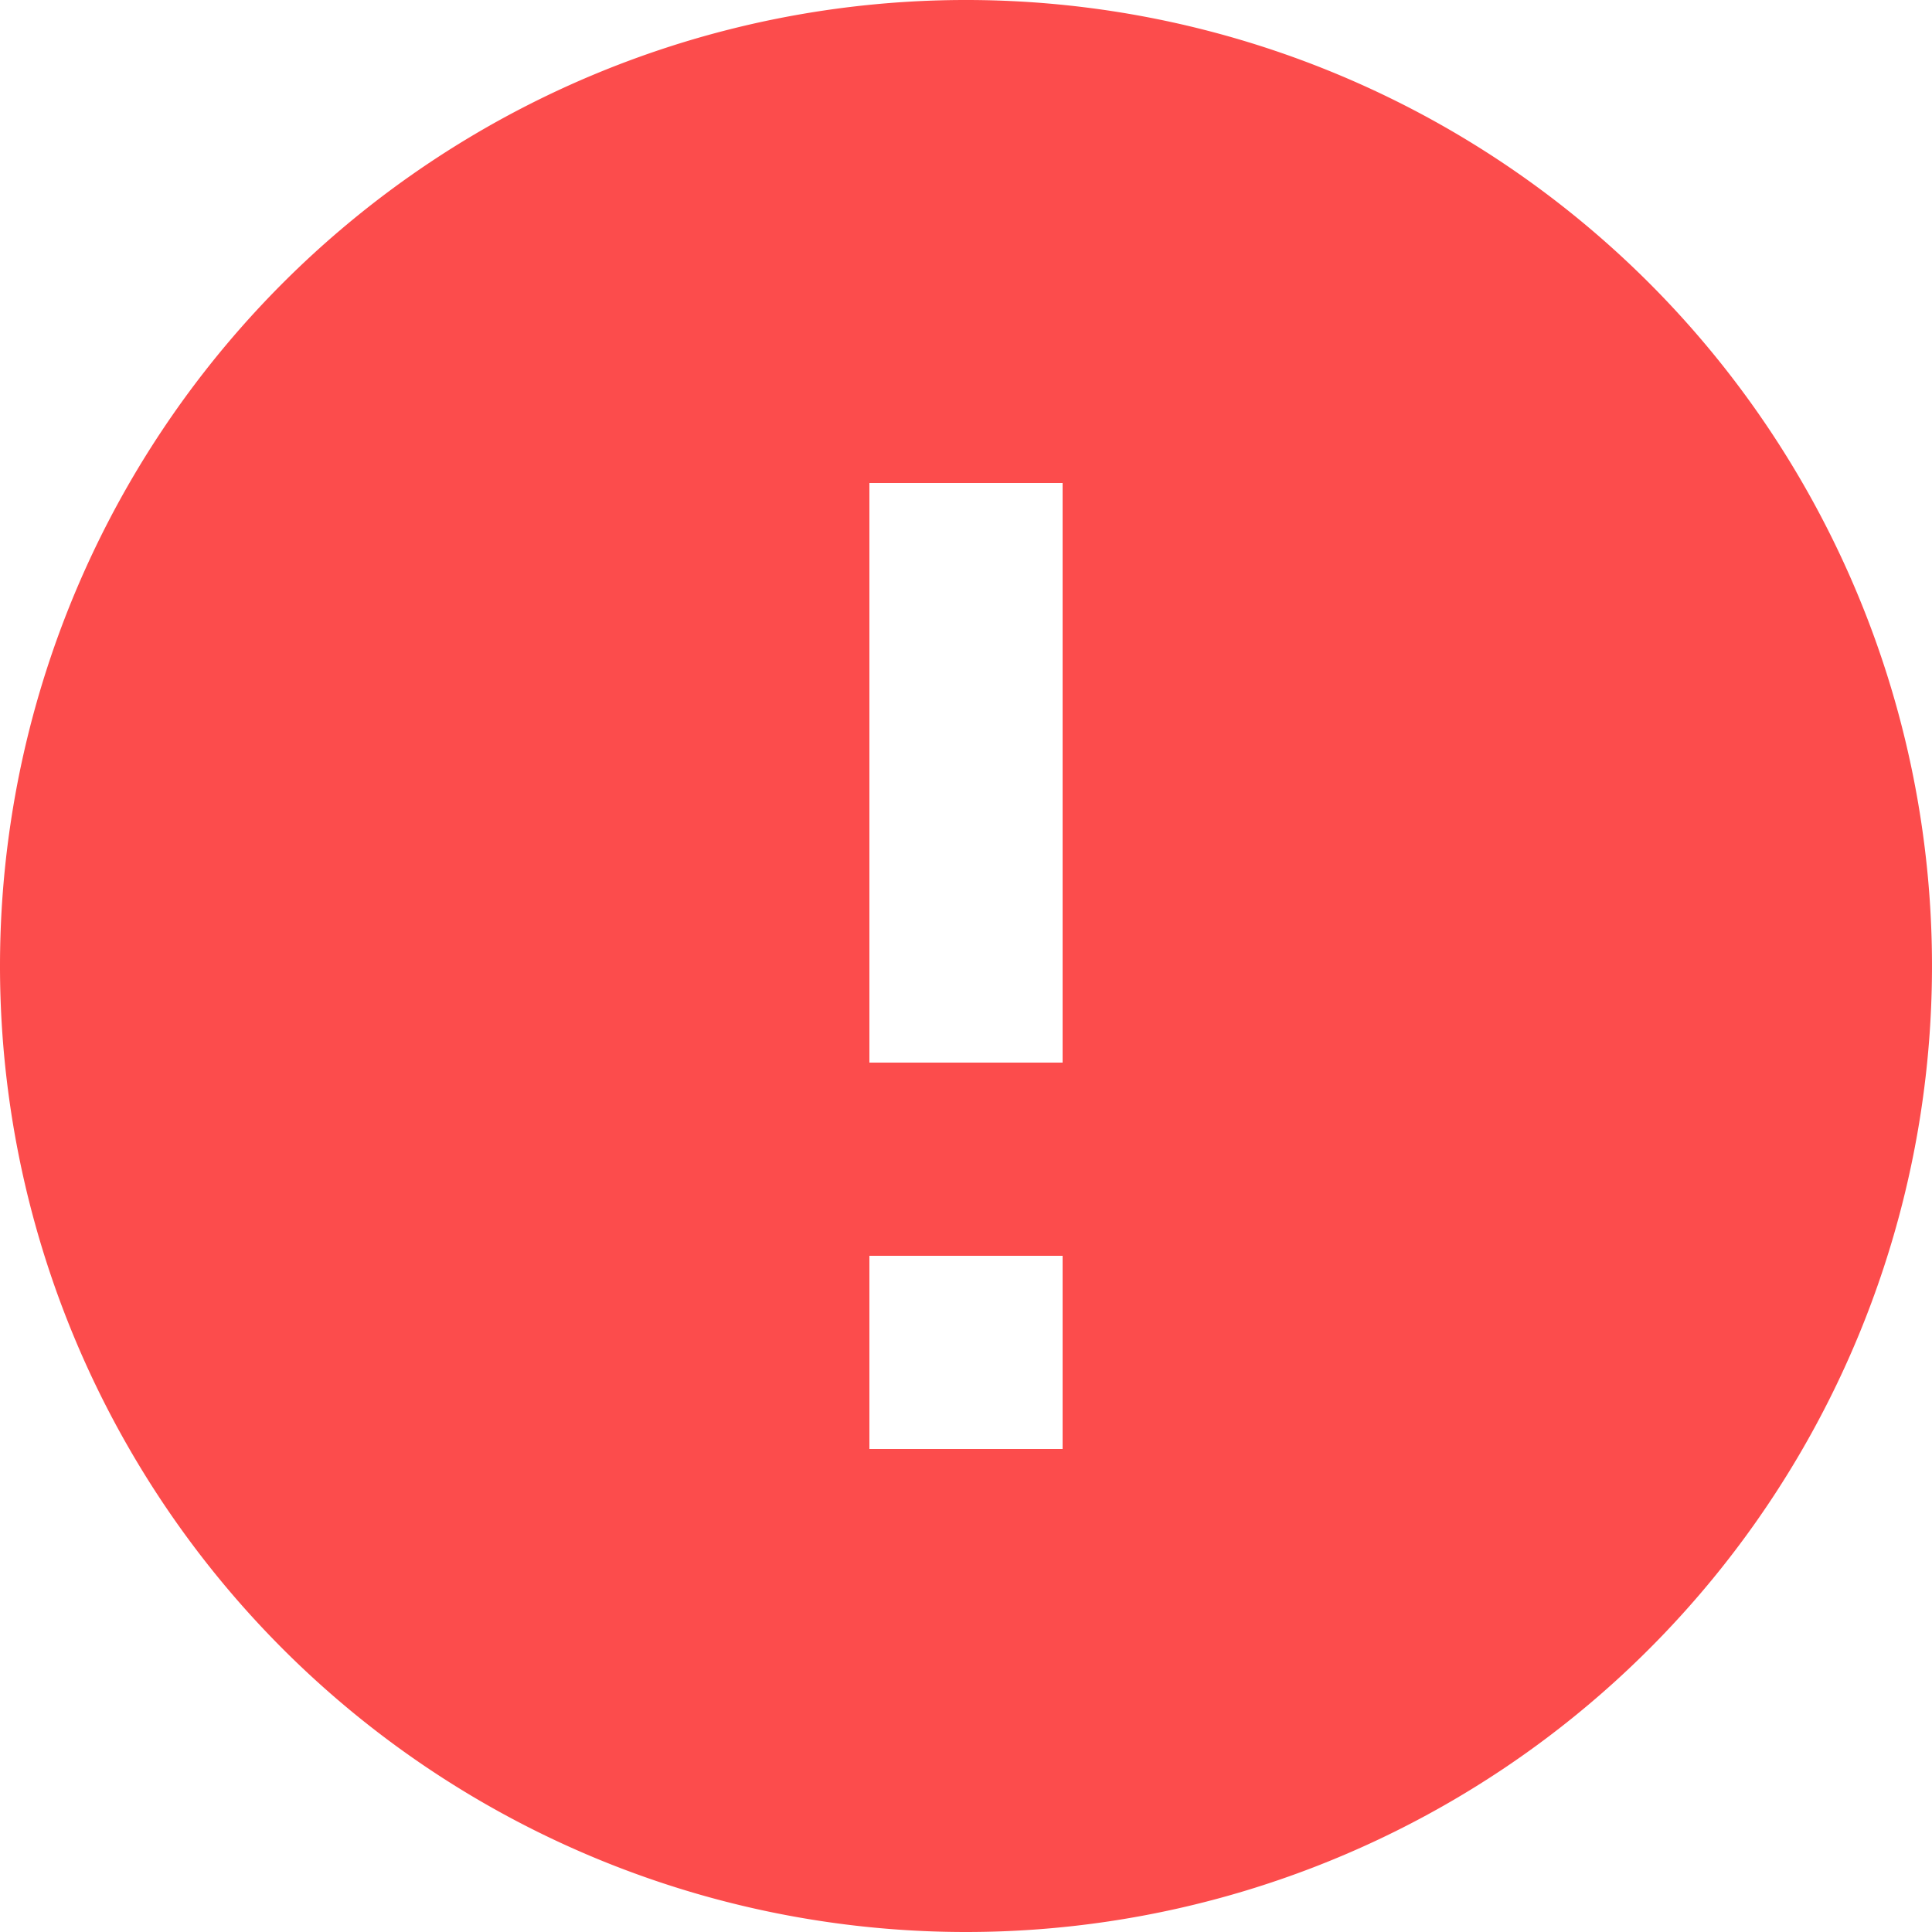 <svg xmlns="http://www.w3.org/2000/svg" width="20" height="20" viewBox="0 0 20 20">
    <path fill="#fc4c4c" d="M12 2a10 10 0 1 0 10 10A10 10 0 0 0 12 2zm1 15h-2v-6h2zm0-8h-2V7h2z" transform="rotate(180 11 11)"/>
</svg>
